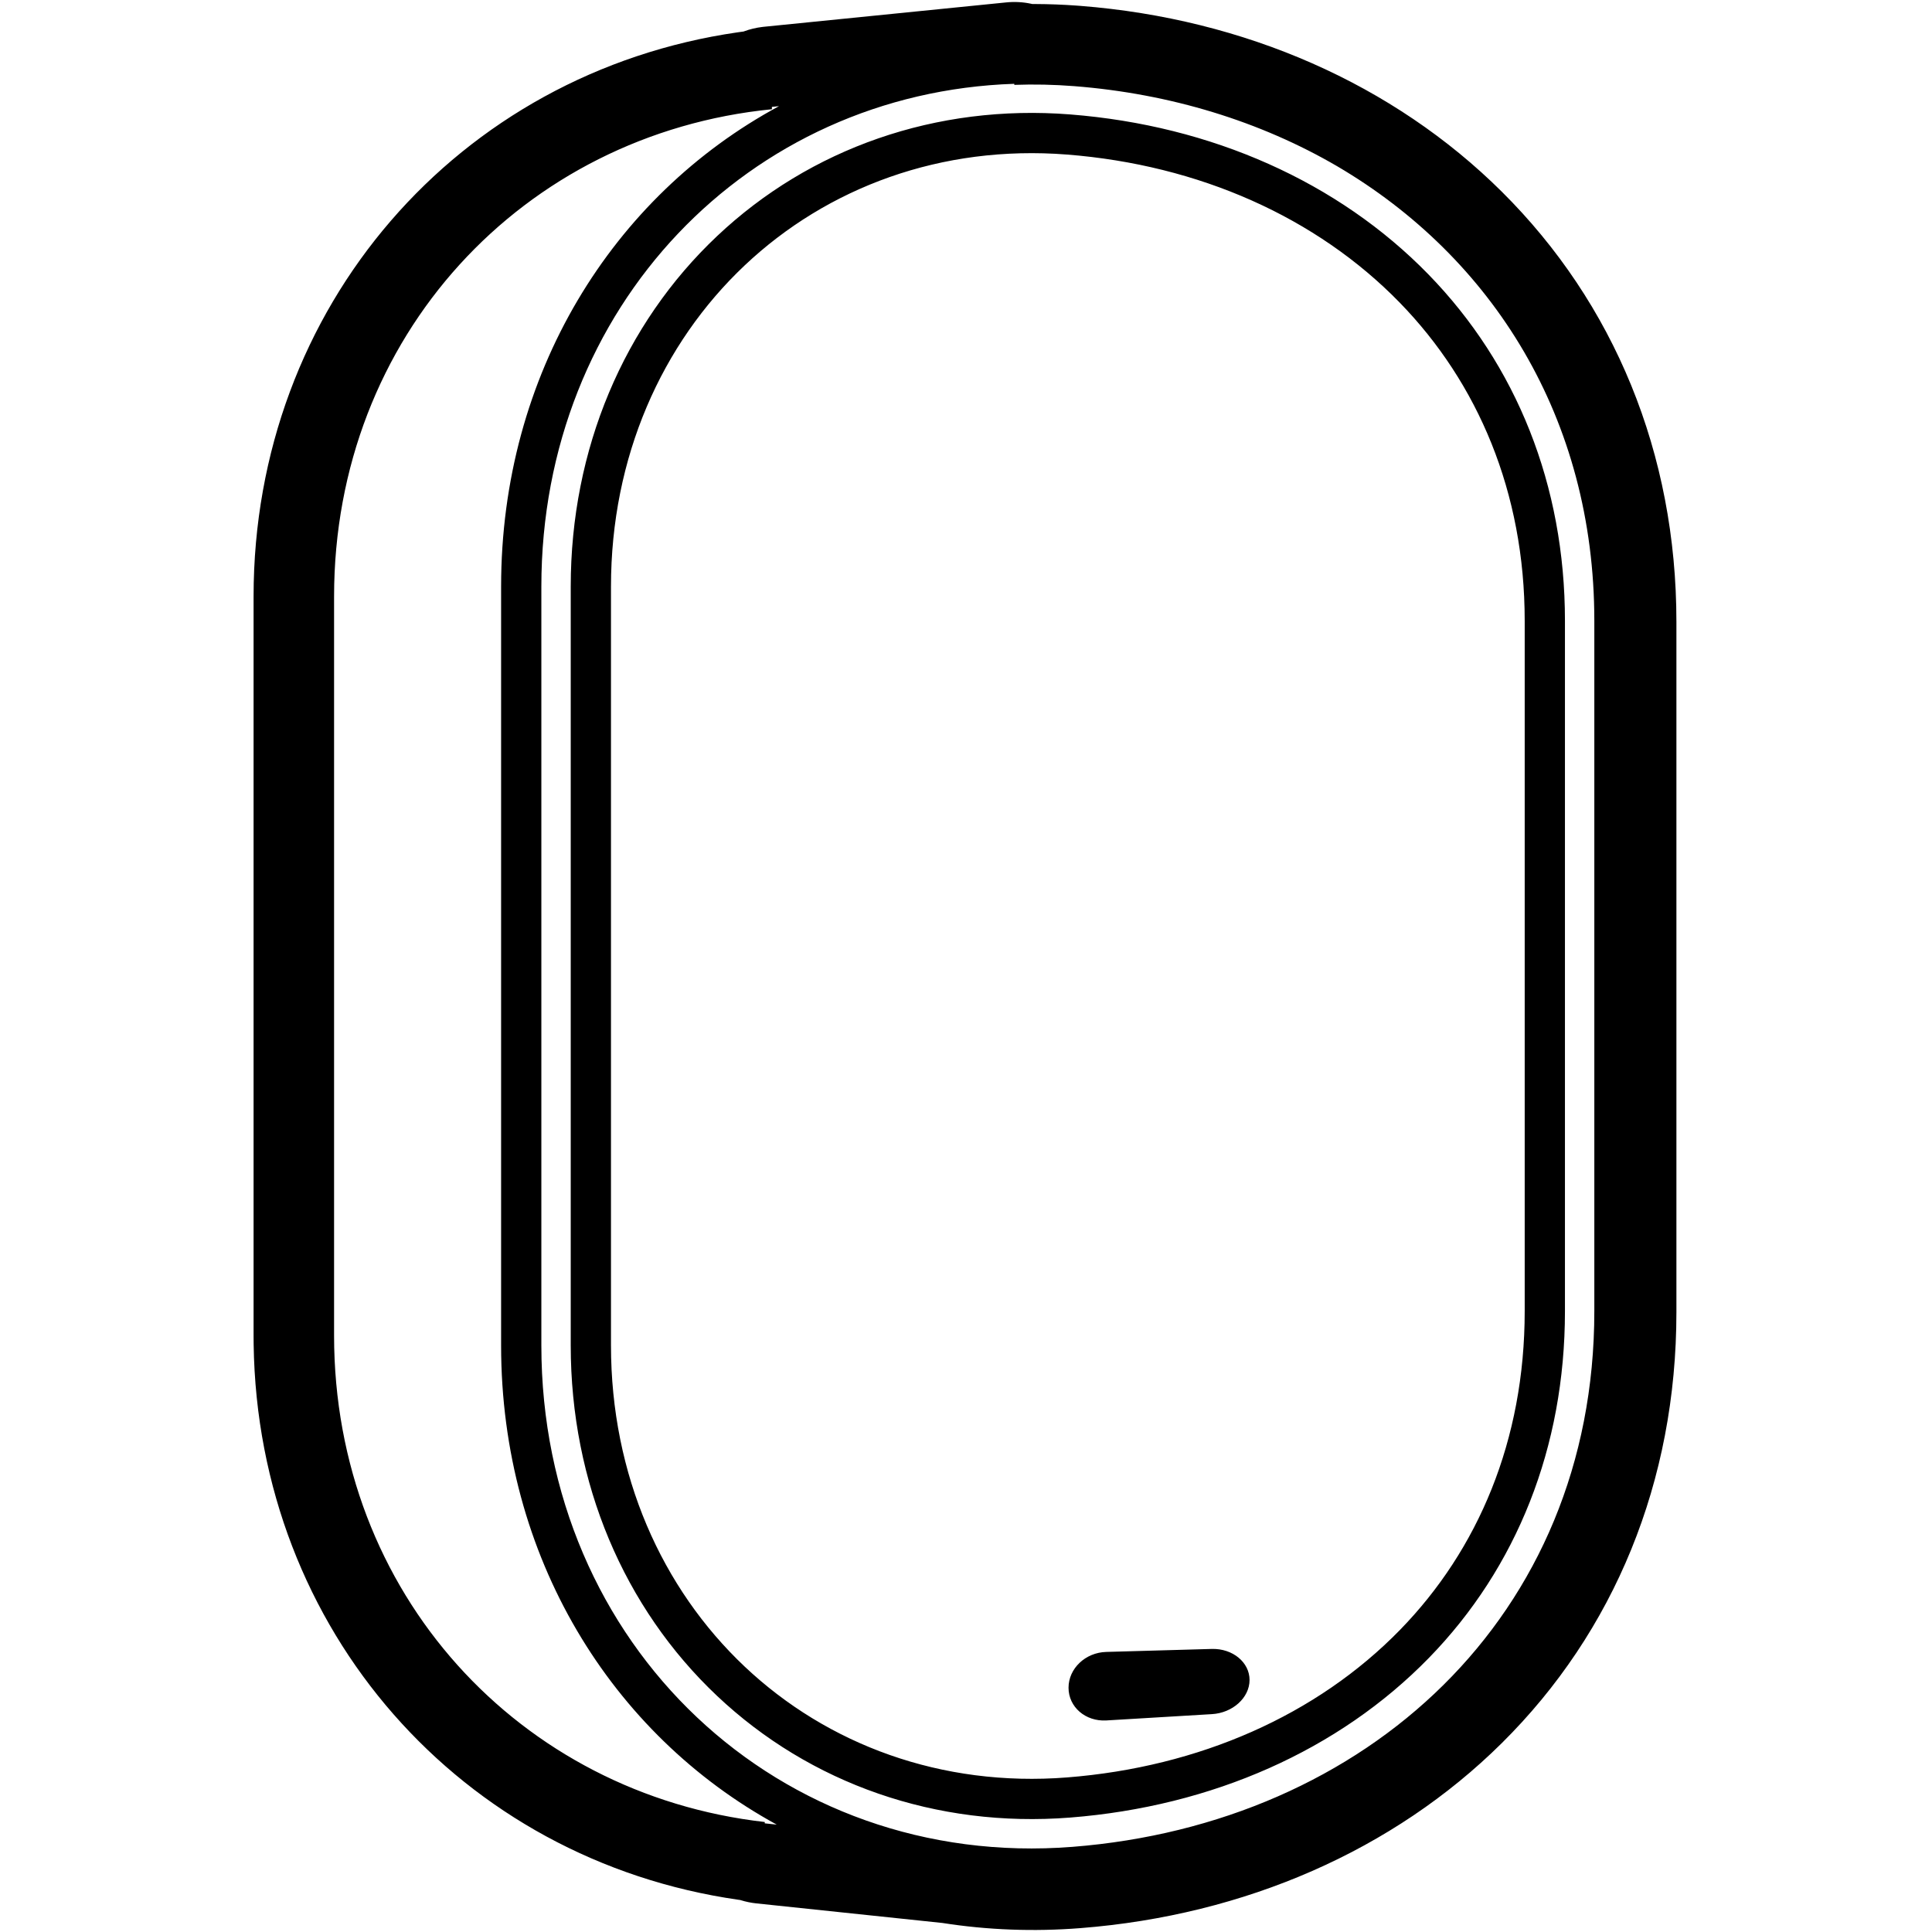 <svg height="960" viewBox="0 0 960 960" width="960" xmlns="http://www.w3.org/2000/svg"><path d="m512.359 1.867.603.134 1.657.002c6.733.029 13.496.287 20.281.774l2.036.153c81.671 6.412 155.539 38.934 209.286 92.302 55.82 55.427 86.777 130.038 86.777 213.755v343.025c0 84.184-30.93 158.846-86.817 214.184-53.677 53.149-127.491 85.455-209.246 91.874-23.271 1.827-46.271.954-68.675-2.557l-92.447-9.727c-2.649-.279-5.215-.812-7.675-1.574l-.325-.103-.907-.123c-137.783-19.778-238.827-133.936-240.875-275.978l-.032-4.402v-367.214c0-144.099 101.691-260.25 240.582-280.334l2.894-.396.161-.062c2.945-1.091 6.06-1.848 9.301-2.224l.609-.066 120.45-12.111c4.257-.428 8.411-.175 12.361.667zm-243.361 289.583v377.1c0 149.035 118.158 260.578 263.913 249.139s259.3-114.287 259.3-266.178v-343.022c0-100.788-50.684-180.61-127.796-225.903-38.105-22.207-82.61-36.01-130.61-39.779-10.079-.791-20.027-.994-29.812-.637l.002-.528c-132.151 4.354-234.997 110.764-234.997 249.807zm118.079-238.699-3.527.361-.006 1.165c-123.637 12.332-217.543 112.711-217.543 242.117v367.214c0 128.168 92.117 227.861 214.001 241.739l-.001.661 5.957.635c-82.089-44.835-136.959-132.939-136.959-238.091v-377.1c0-105.629 55.37-194.056 138.079-238.699zm144.692 4.112c70.263 5.514 133.251 33.539 178.029 79.505 43.745 44.905 67.817 104.792 67.817 172.122v343.022c0 67.631-23.947 127.486-67.583 172.279-44.719 45.905-107.759 73.814-178.263 79.347-66.587 5.226-129.238-16.827-175.453-60.454-46.351-43.757-72.722-105.896-72.722-174.133v-377.1c0-68.237 26.37-130.377 72.722-174.133 46.215-43.627 108.866-65.68 175.453-60.454zm-161.723 74.997c-41.255 38.946-66.451 95.315-66.451 159.59v377.1c0 64.275 25.196 120.644 66.451 159.59 40.992 38.698 97.67 59.963 160.159 55.059 65.679-5.155 124.201-30.969 165.501-73.364 38.752-39.78 61.909-94.074 61.909-158.324v-343.022c0-63.925-23.275-118.267-62.143-158.166-41.282-42.377-99.701-68.376-165.268-73.522-62.489-4.904-119.166 16.361-160.159 55.059zm250.852 702.916c0 8.794-8.39 16.392-18.74 16.969l-52.471 3.137c-10.35.577-18.74-6.699-18.74-16.253 0-9.554 8.39-17.52 18.74-17.794l52.471-1.487c10.35-.274 18.74 6.634 18.74 15.428z"/></svg>